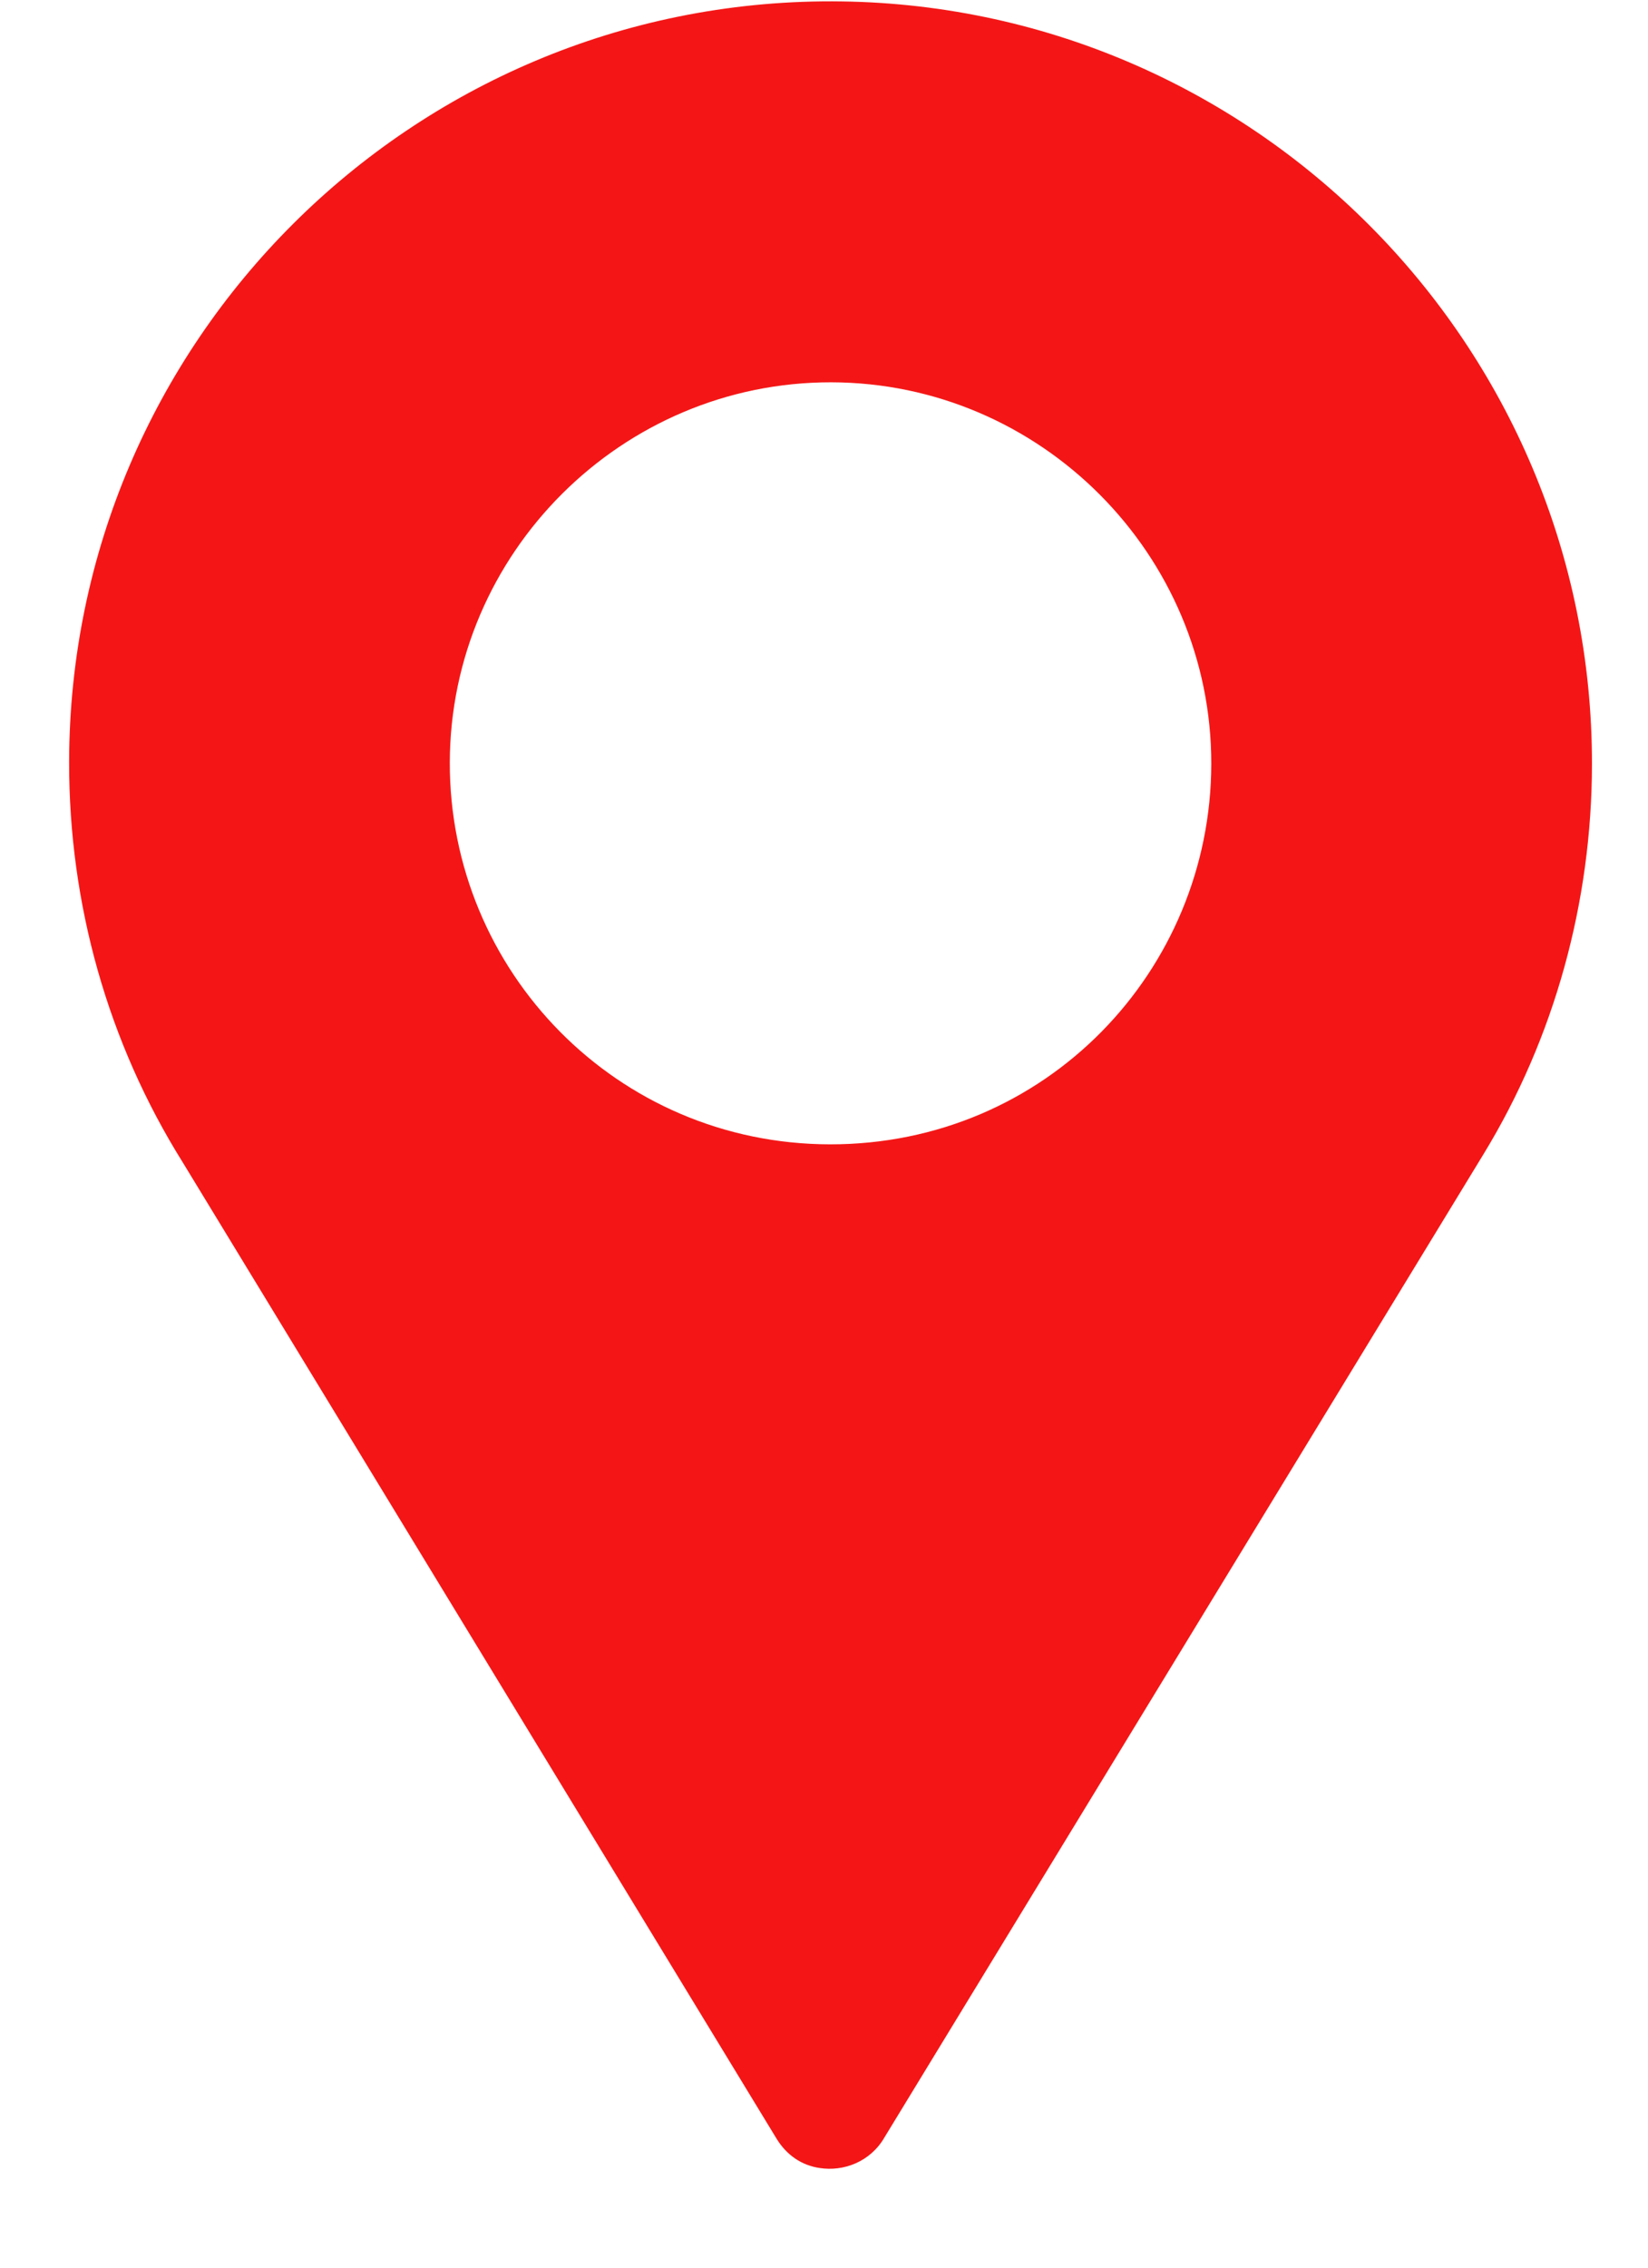 <svg xmlns="http://www.w3.org/2000/svg" width="16" height="22" fill="none" viewBox="0 0 16 22"><path fill="#F41616" d="M8.077 0.013C3.998 0.006 0.678 3.314 0.671 7.392C0.669 8.772 1.048 10.116 1.773 11.275L7.539 20.748C7.637 20.909 7.785 21.008 7.957 21.033C8.191 21.07 8.45 20.972 8.586 20.738L14.402 11.199C15.094 10.067 15.454 8.749 15.456 7.418C15.463 3.34 12.155 0.02 8.077 0.013ZM8.057 11.102C5.987 11.098 4.364 9.42 4.367 7.399C4.371 5.366 6.037 3.706 8.07 3.709C10.103 3.713 11.763 5.379 11.76 7.412C11.756 9.42 10.152 11.105 8.057 11.102Z"/></svg>
